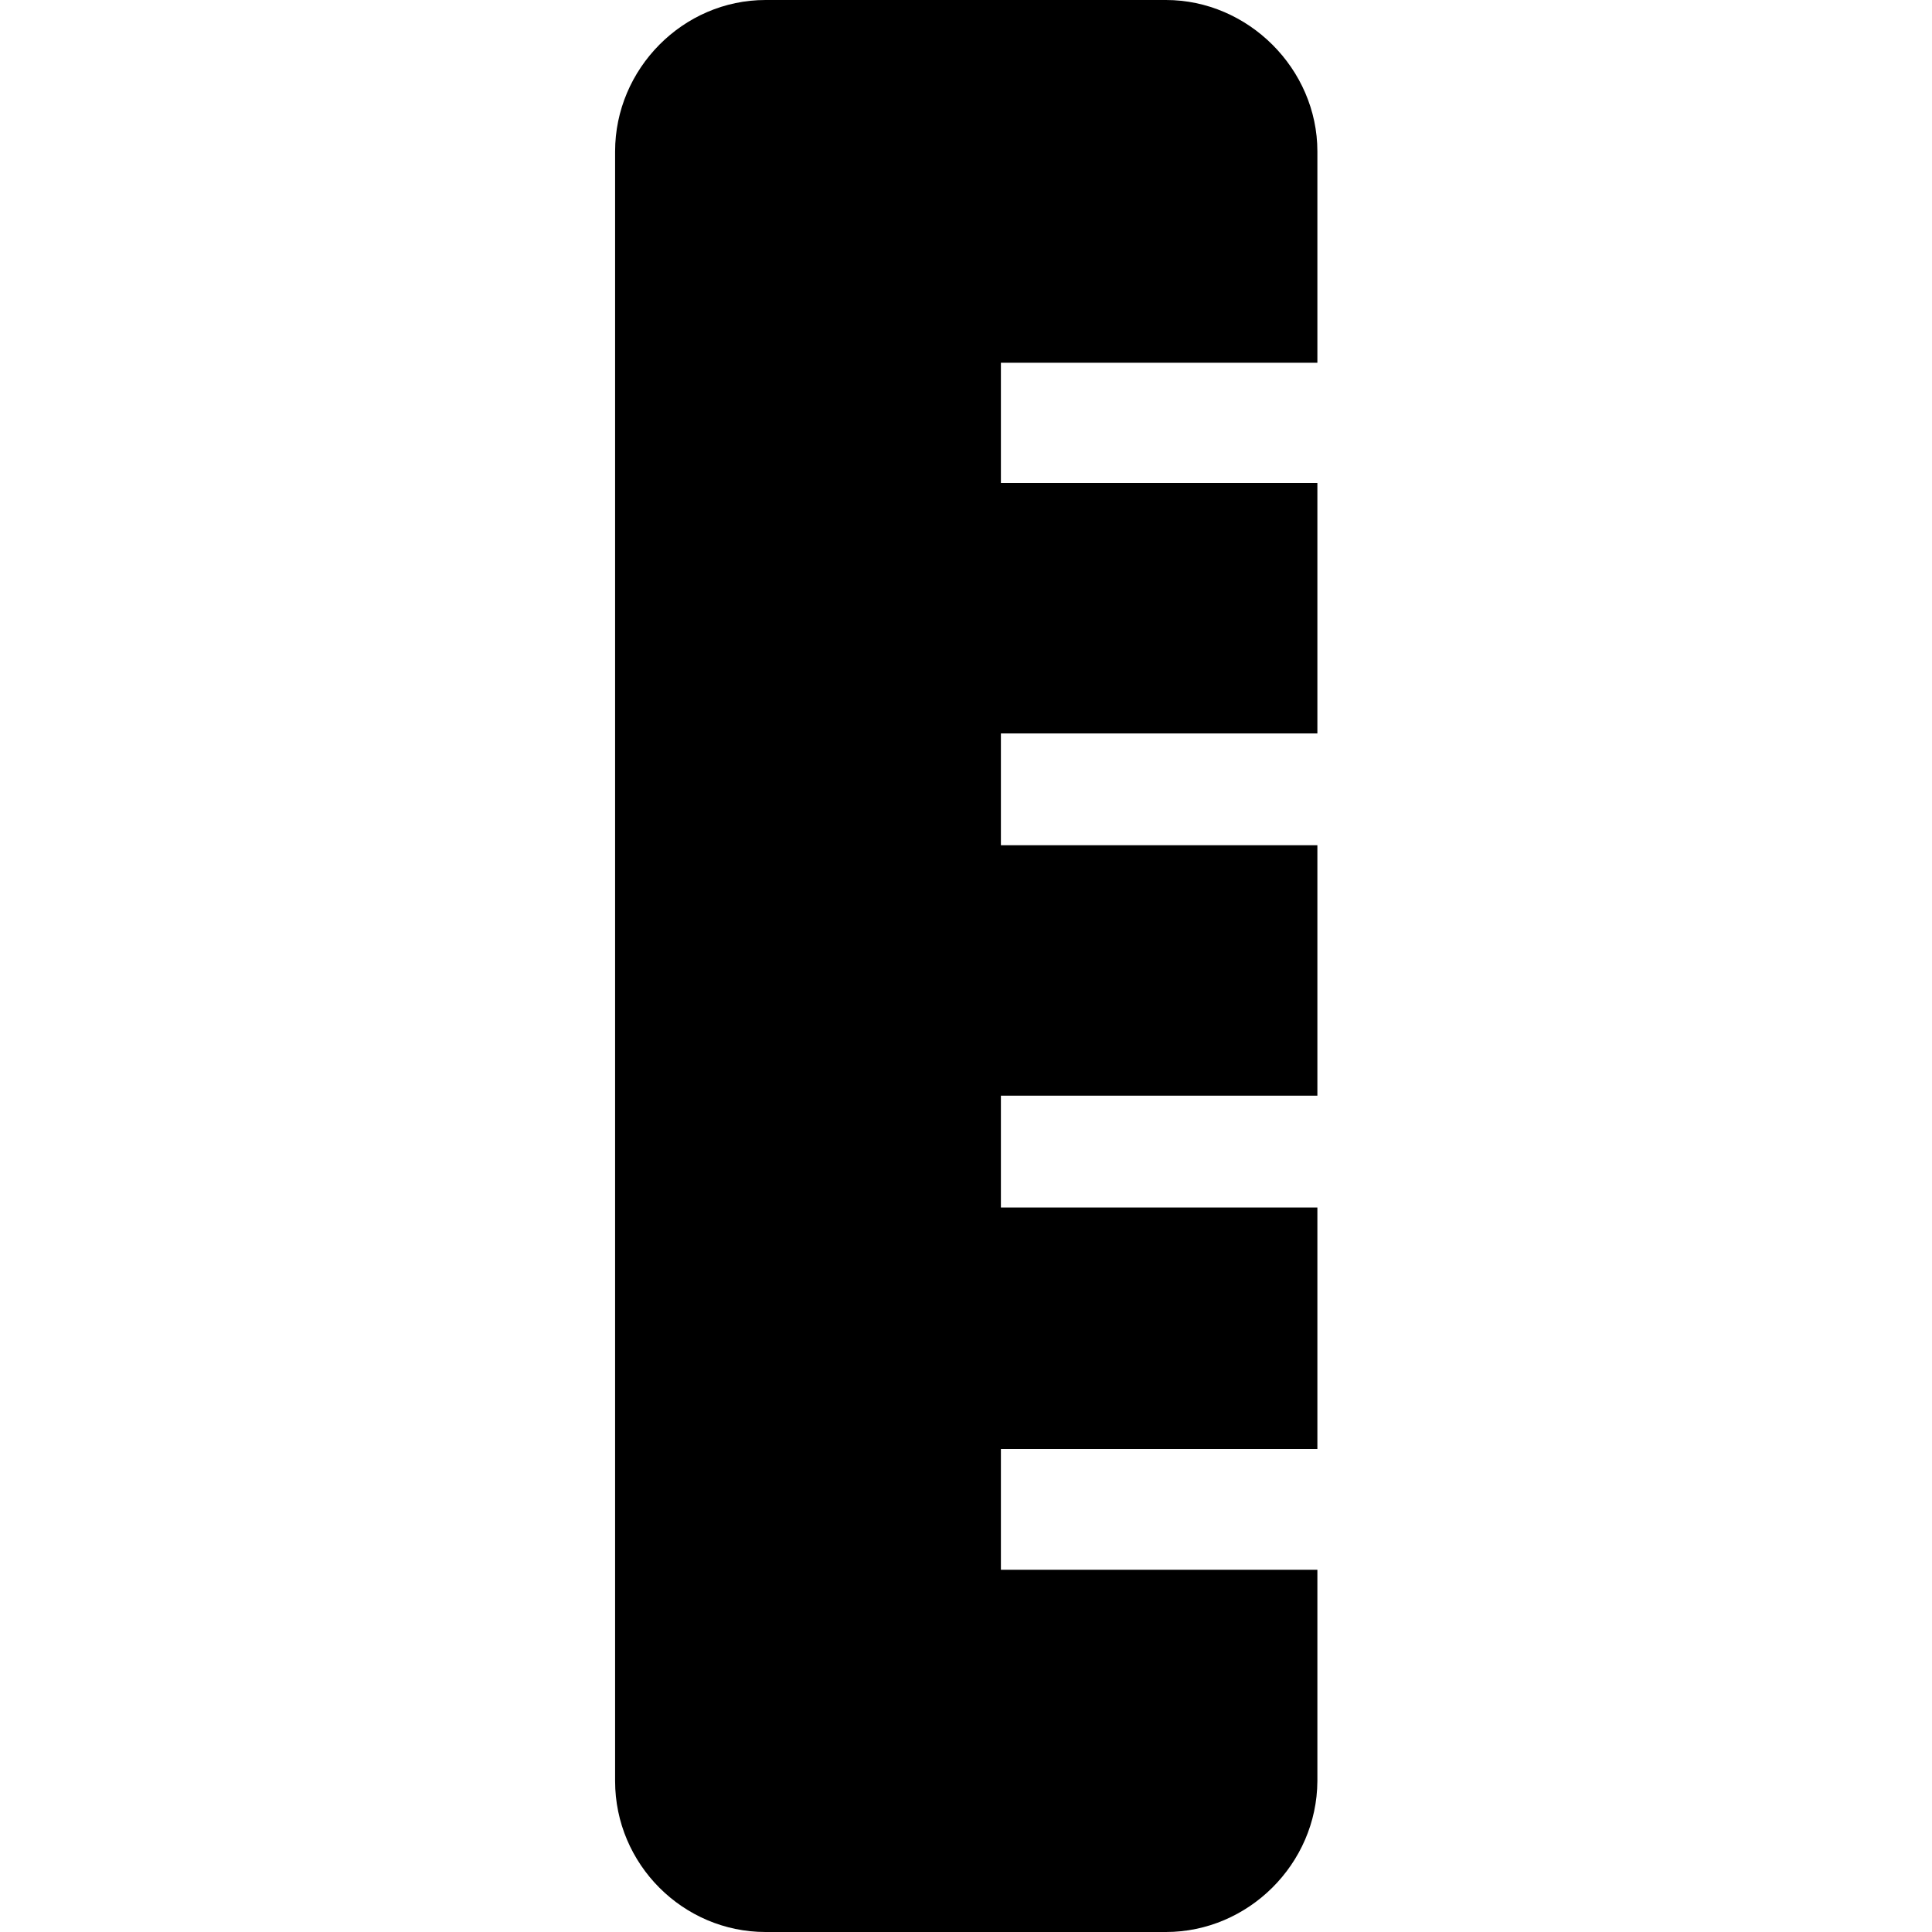 <?xml version="1.0" encoding="UTF-8"?>
<svg xmlns="http://www.w3.org/2000/svg" xmlns:xlink="http://www.w3.org/1999/xlink" width="16" height="16" viewBox="0 0 16 16" version="1.1">
<g id="surface1">
<path style=" stroke:none;fill-rule:nonzero;fill:rgb(0%,0%,0%);fill-opacity:1;" d="M 6.34 0 C 5.656 0 5.094 0.57 5.094 1.254 L 5.094 14.75 C 5.094 15.438 5.656 16 6.34 16 L 9.656 16 C 10.336 16 10.906 15.438 10.91 14.75 L 10.91 13 L 8.289 13 L 8.289 12 L 10.91 12 L 10.91 10 L 8.289 10 L 8.289 9.074 L 10.91 9.074 L 10.91 7 L 8.289 7 L 8.289 6.074 L 10.91 6.074 L 10.91 4 L 8.289 4 L 8.289 3.004 L 10.91 3.004 L 10.91 1.254 C 10.91 0.57 10.336 0 9.656 0 Z M 6.34 0 "/>
</g>
</svg>
